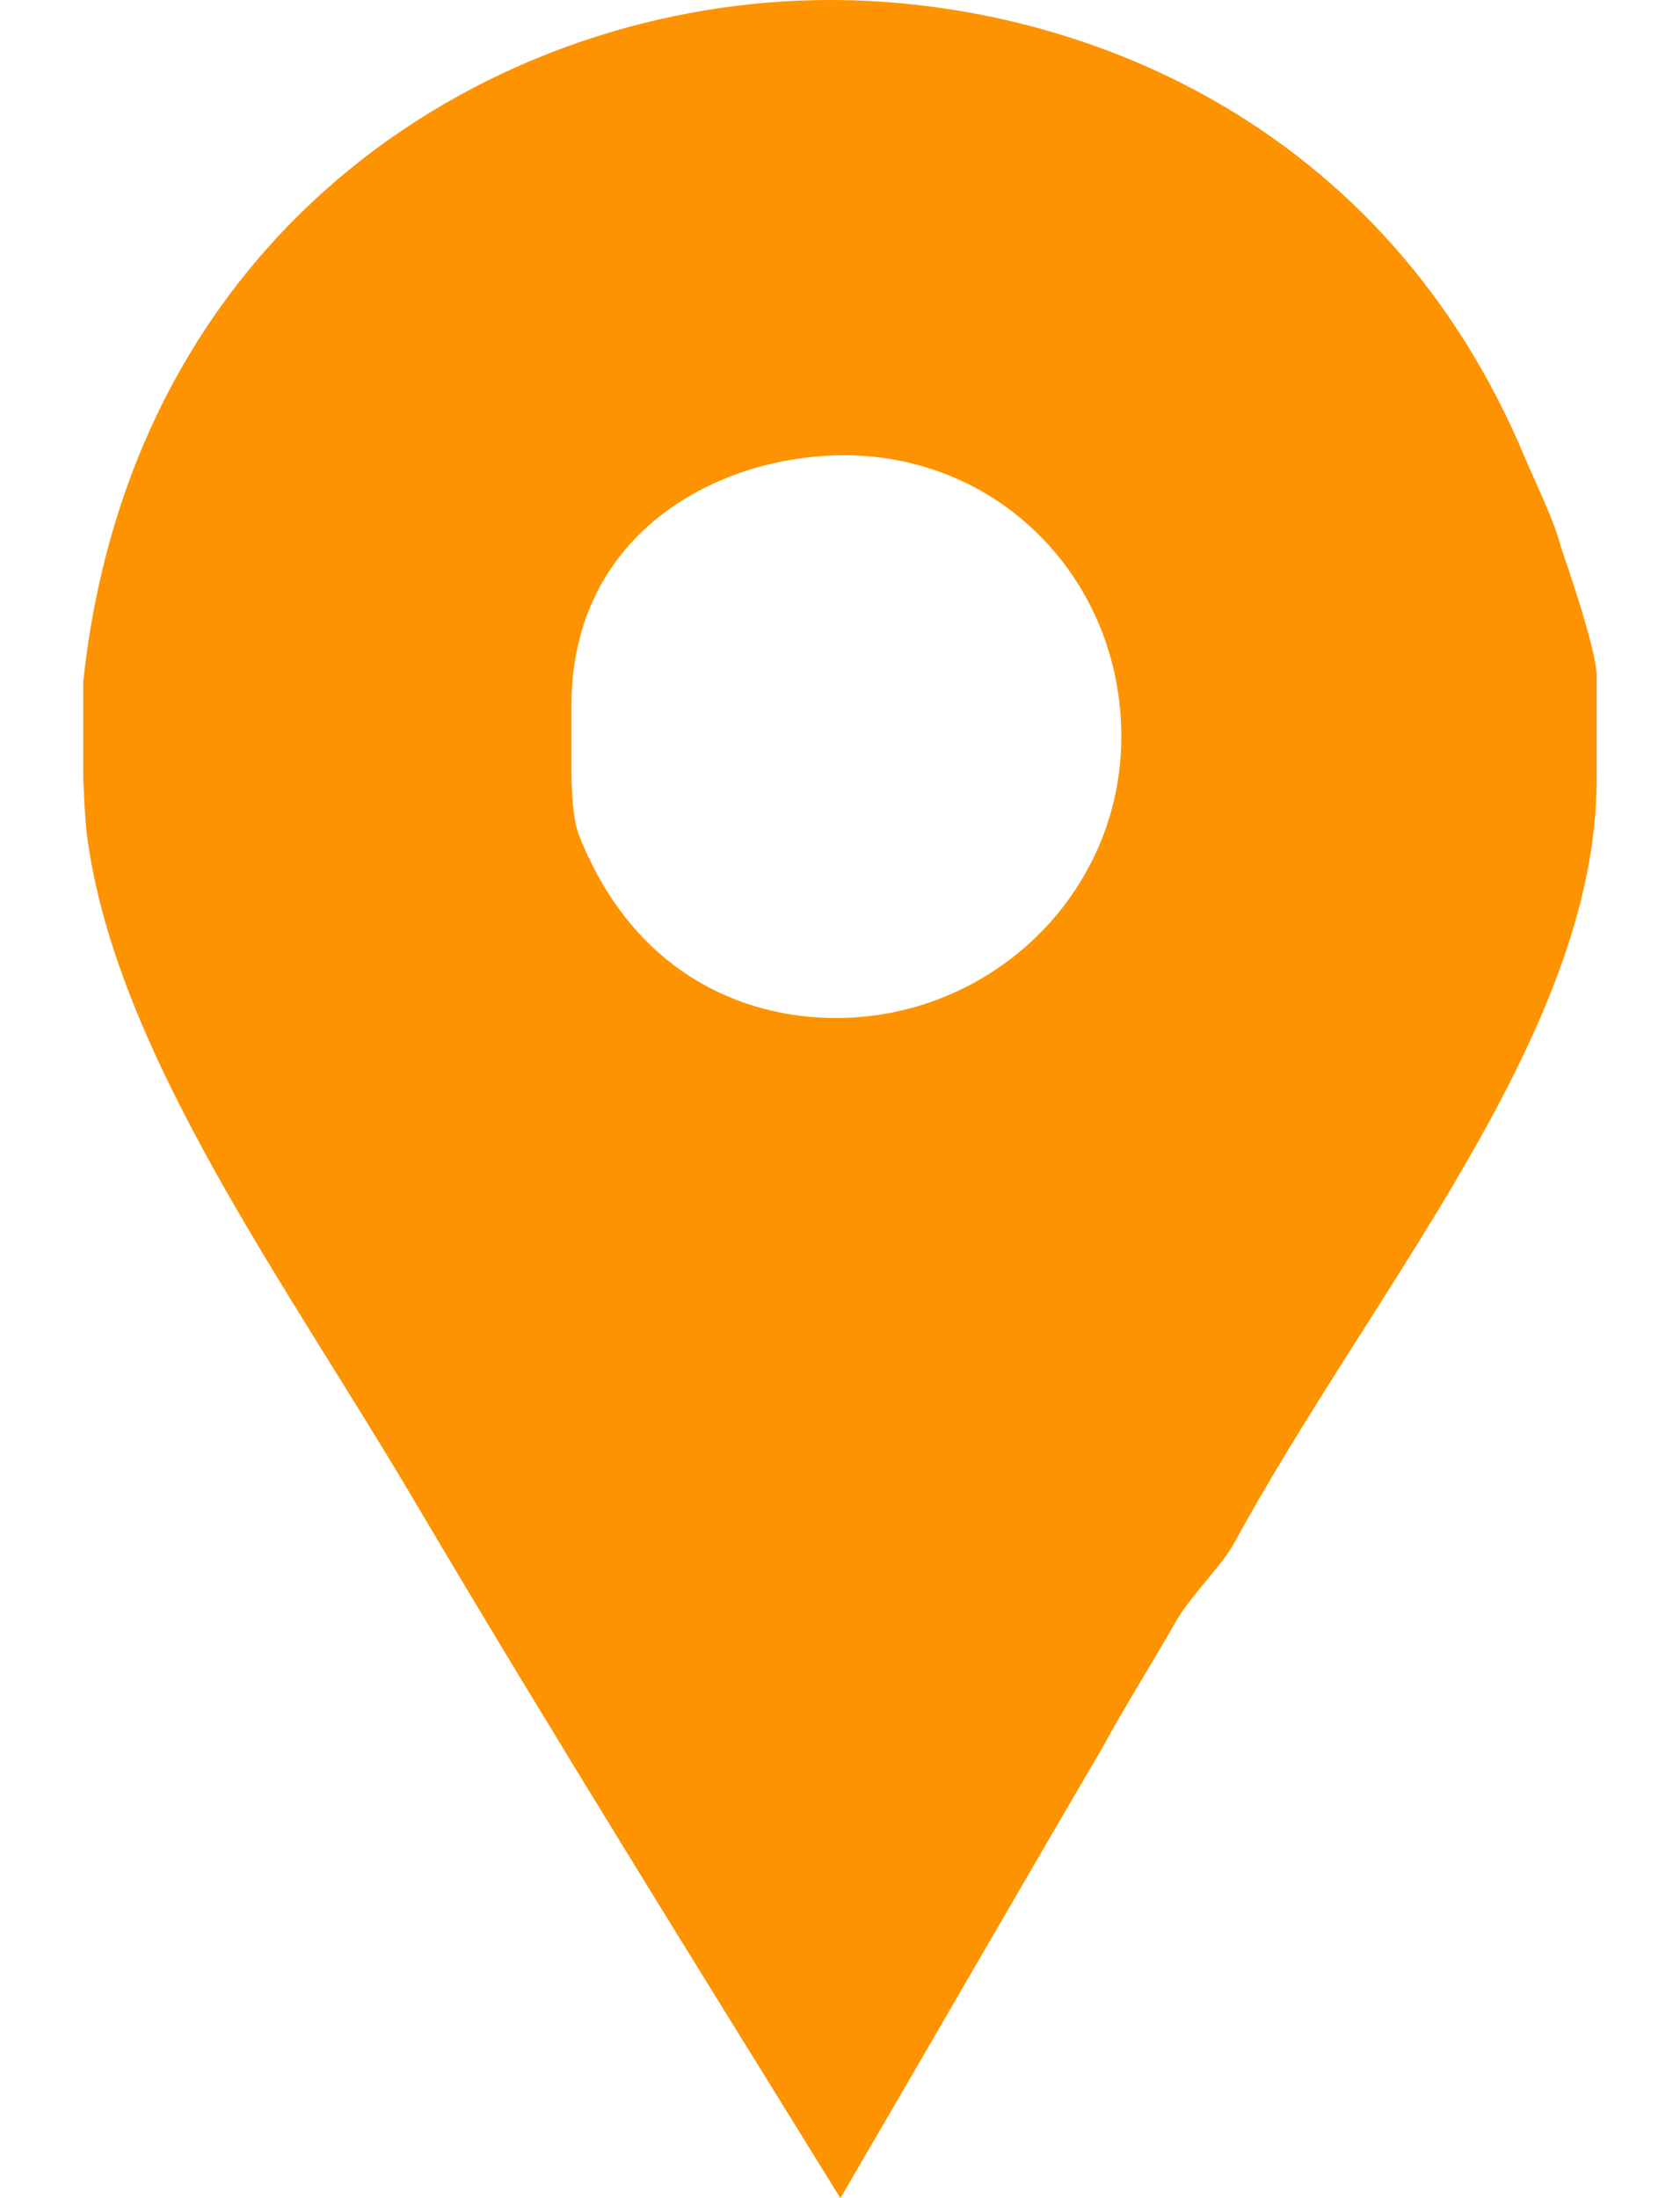 <svg width="13" height="17" viewBox="0 0 13 17" fill="none" xmlns="http://www.w3.org/2000/svg">
<path d="M12.079 4.231C12.018 4.004 11.895 3.763 11.805 3.551C10.717 0.937 8.34 1.52588e-05 6.421 1.52588e-05C3.852 1.52588e-05 1.022 1.723 0.644 5.274V5.999C0.644 6.029 0.655 6.301 0.67 6.437C0.881 8.13 2.217 9.928 3.214 11.62C4.287 13.434 5.4 15.217 6.503 17C7.183 15.836 7.861 14.658 8.526 13.524C8.707 13.192 8.917 12.86 9.098 12.542C9.219 12.331 9.45 12.119 9.556 11.923C10.629 9.958 12.355 7.979 12.355 6.029V5.229C12.355 5.017 12.094 4.277 12.079 4.231ZM6.468 7.873C5.713 7.873 4.886 7.495 4.478 6.453C4.417 6.287 4.422 5.954 4.422 5.923V5.455C4.422 4.125 5.551 3.521 6.533 3.521C7.742 3.521 8.677 4.488 8.677 5.697C8.677 6.906 7.677 7.873 6.468 7.873Z" fill="#FE9302"/>
</svg>
